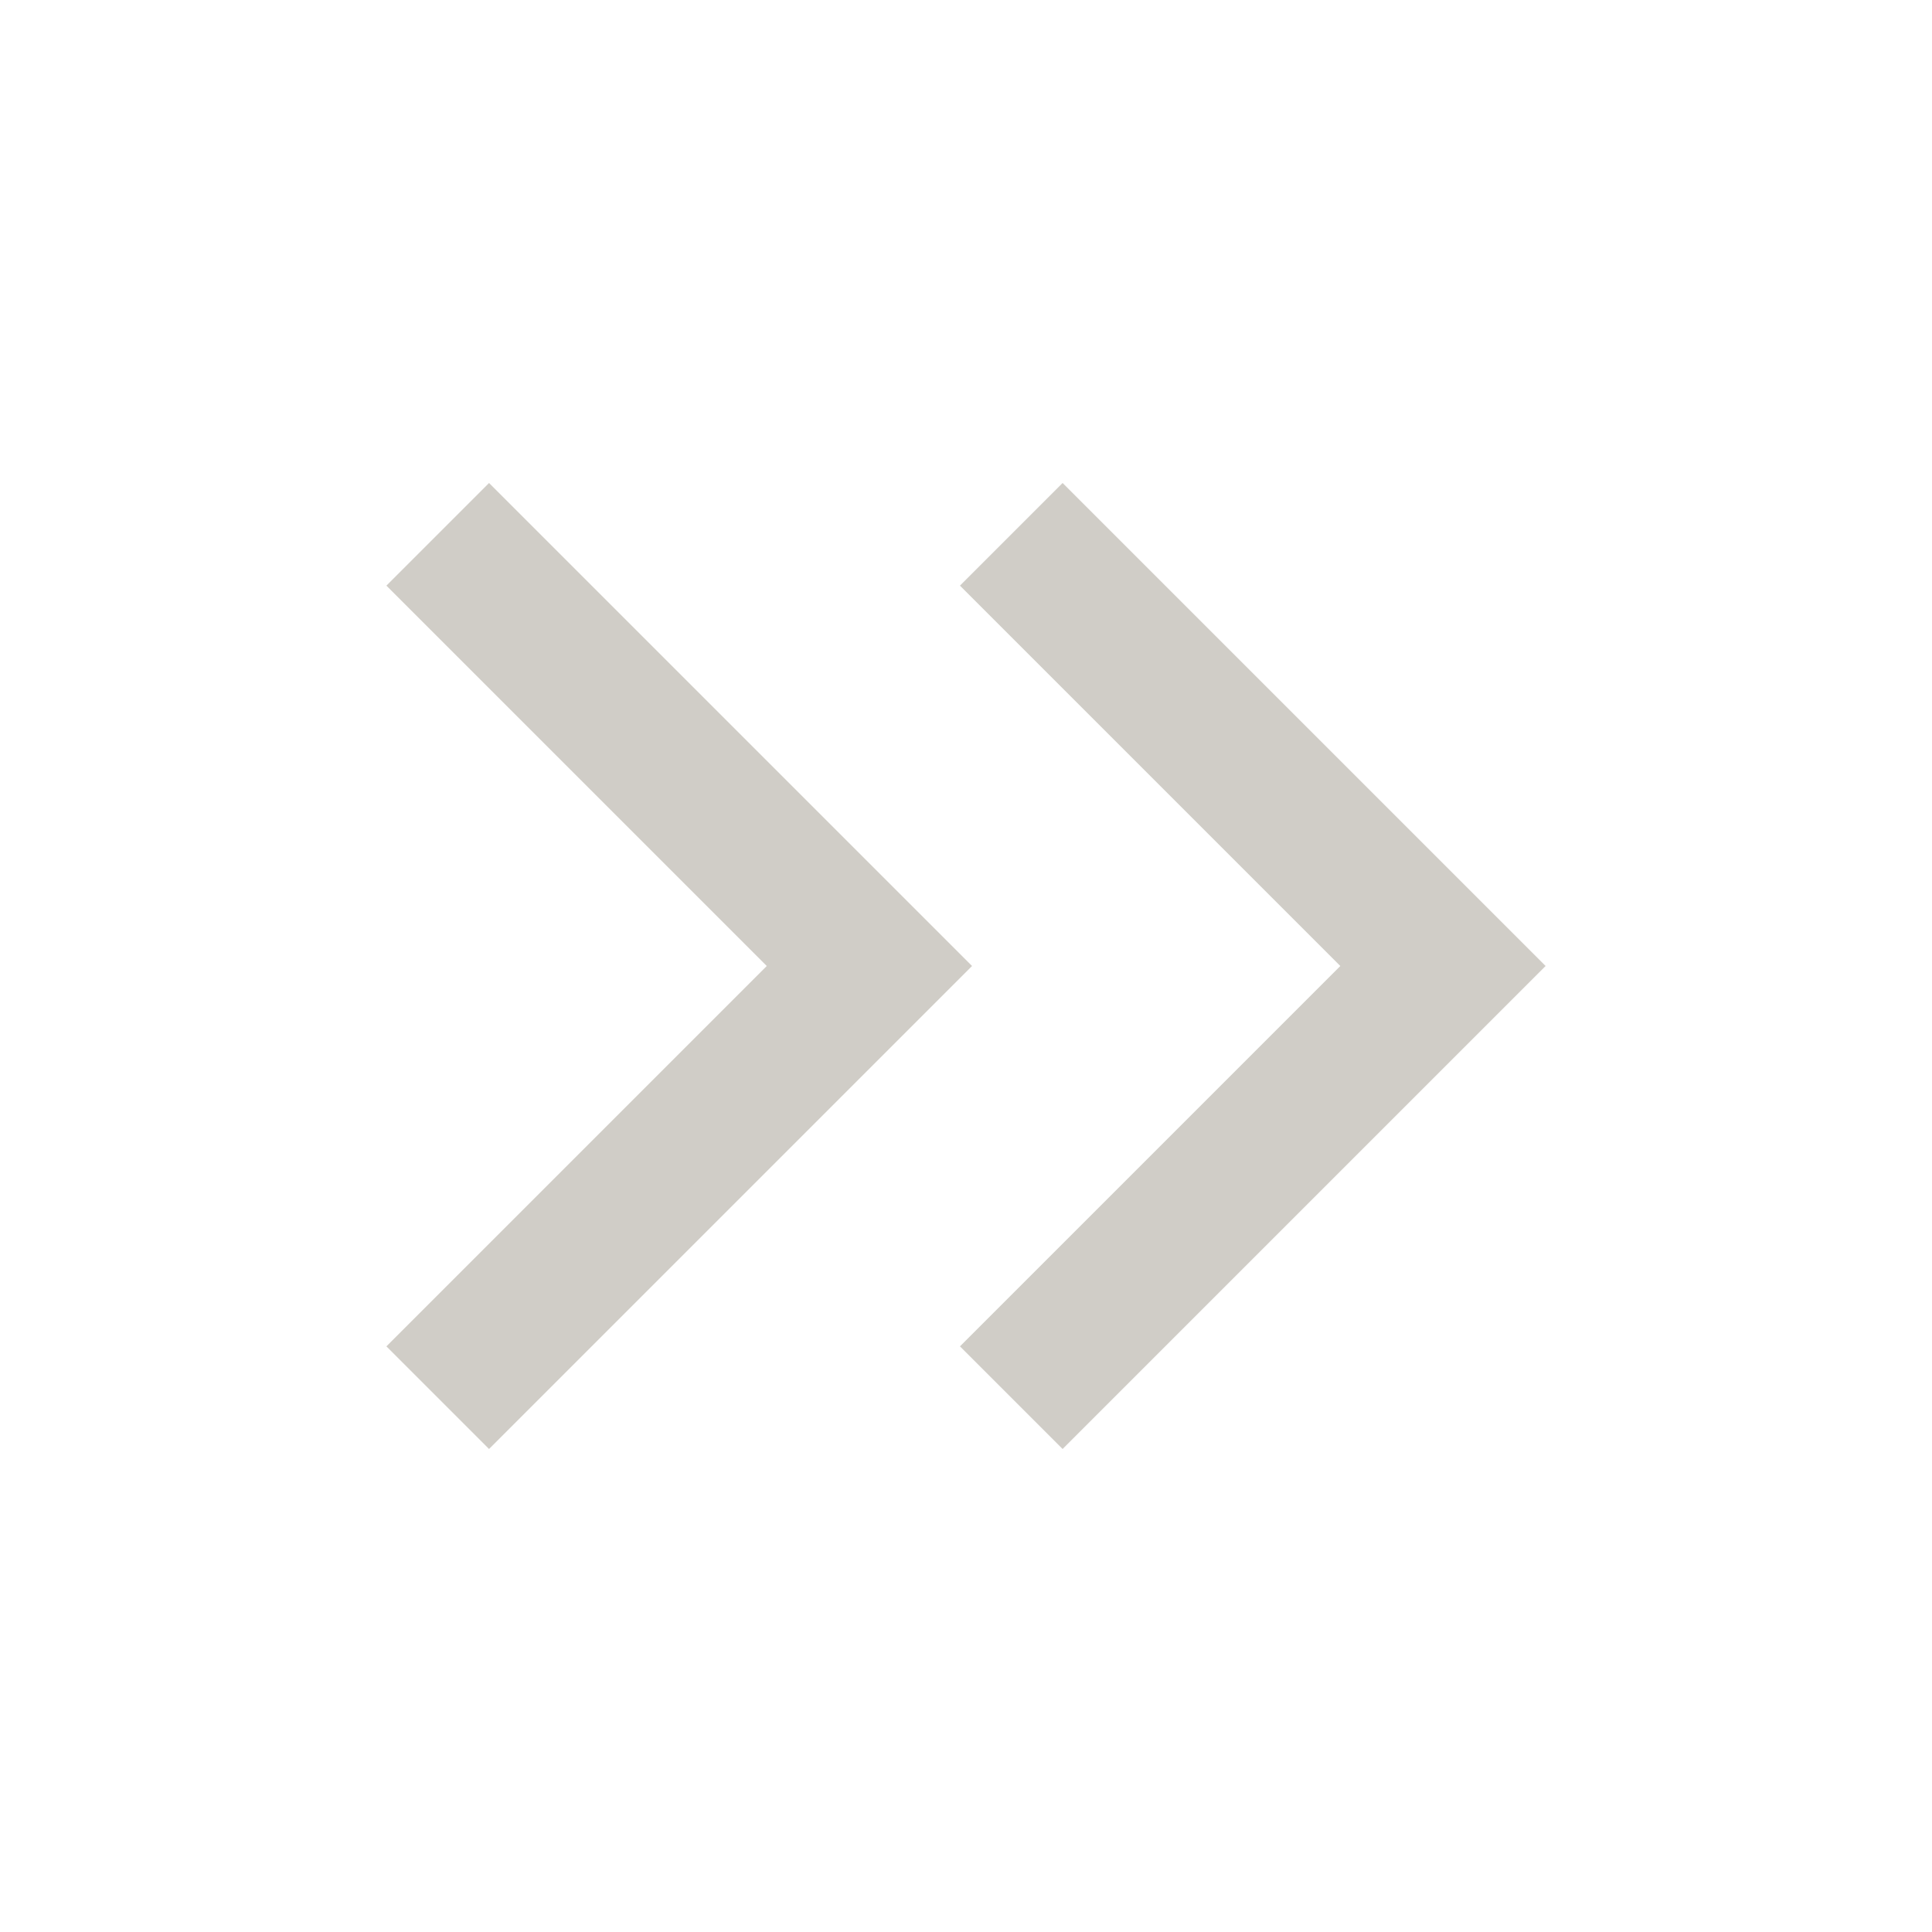 <svg xmlns="http://www.w3.org/2000/svg" viewBox="0 0 960 960" width="16" height="16" fill="#D0CDC7">
  <path d="M381 480 192 669l51 51 240-240-240-240-51 51 189 189Zm285 0L477 669l51 51 240-240-240-240-51 51 189 189Z"/>
</svg>